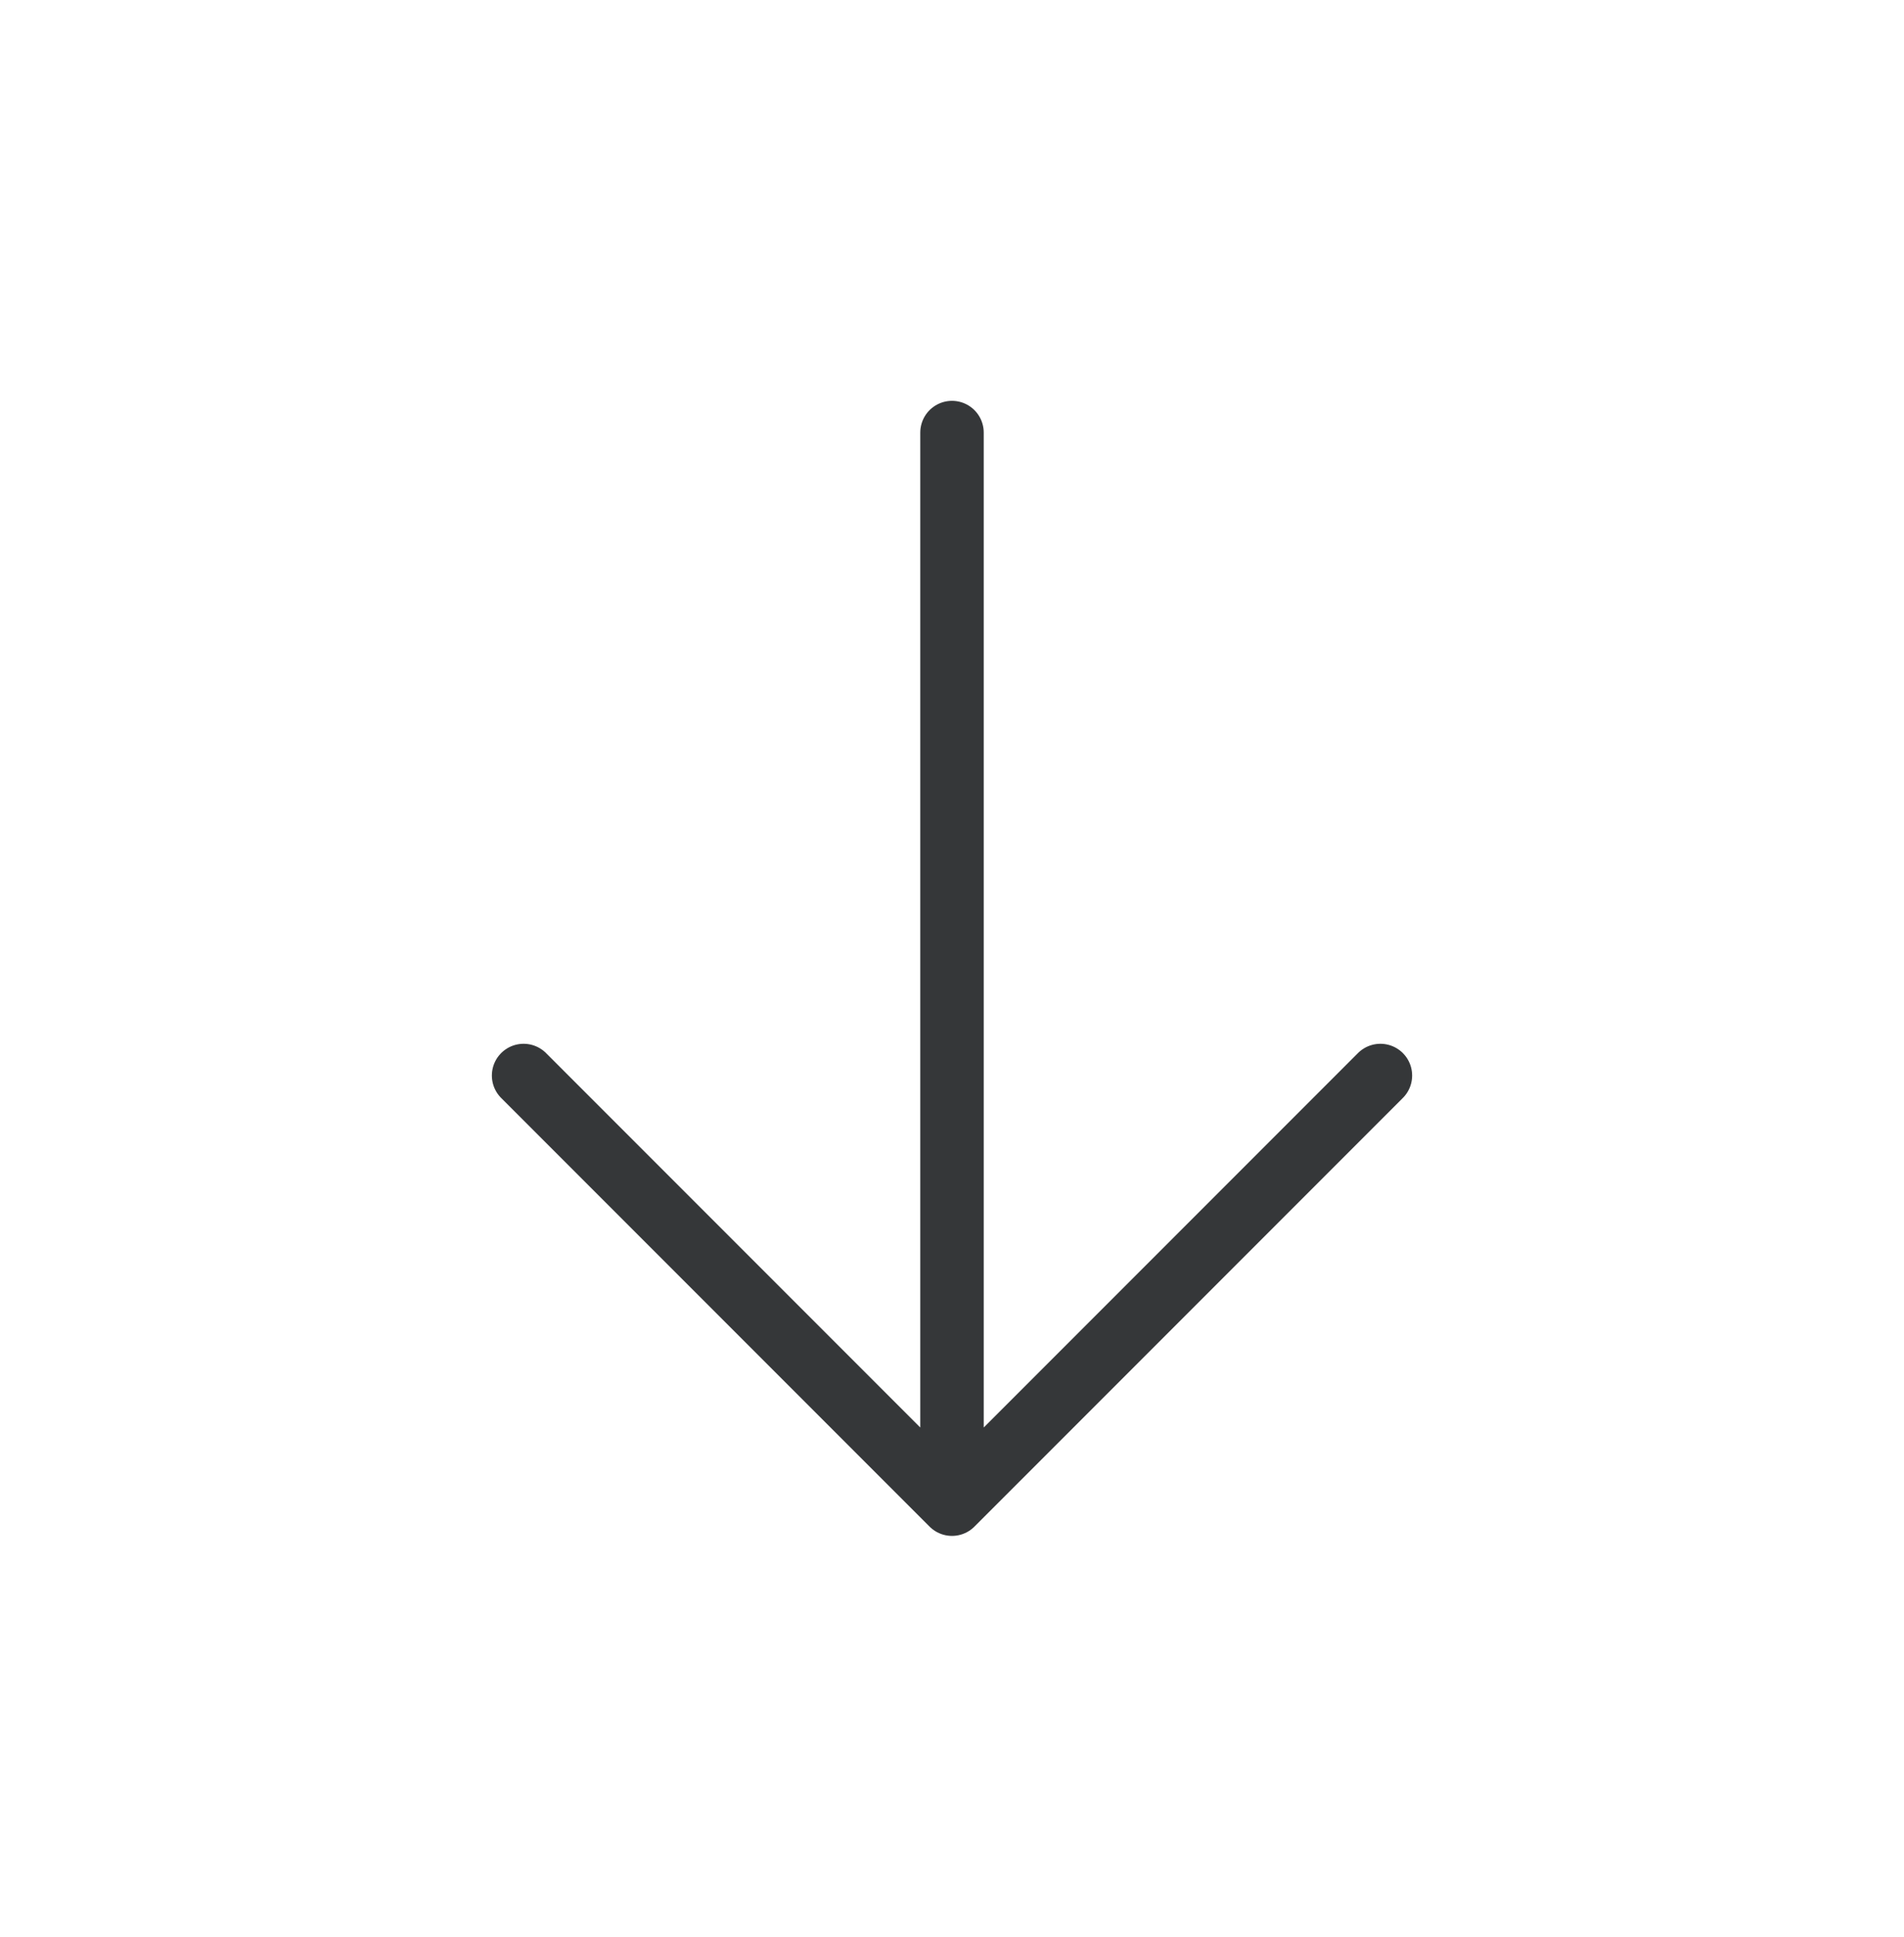 <svg width="60" height="61" viewBox="0 0 60 61" fill="none" xmlns="http://www.w3.org/2000/svg">
<path d="M30 13.625V47.375M30 47.375L43.5 33.875M30 47.375L16.5 33.875" stroke="#353739" stroke-width="2" stroke-linecap="round" stroke-linejoin="round"/>
</svg>
